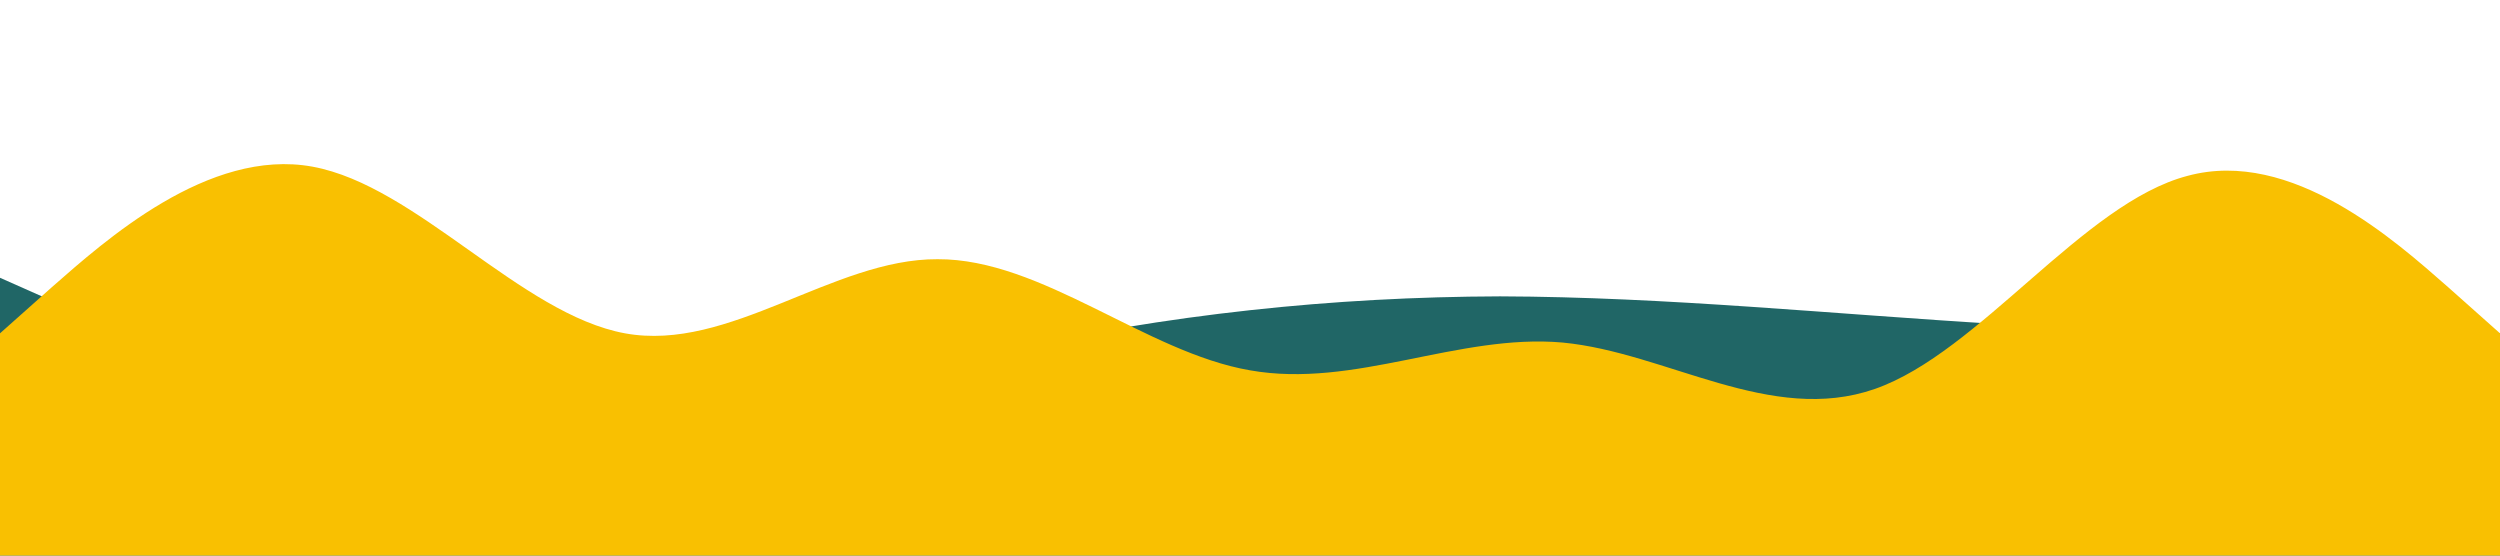<?xml version="1.0" standalone="no"?>
<svg xmlns="http://www.w3.org/2000/svg" viewBox="0 0 1440 320">
<path fill="#206666" fill-opacity="1" d="M0,160L48,181.3C96,203,192,245,288,250.7C384,256,480,224,576,202.7C672,181,768,171,864,170.7C960,171,1056,181,1152,186.7C1248,192,1344,192,1392,192L1440,192L1440,320L1392,320C1344,320,1248,320,1152,320C1056,320,960,320,864,320C768,320,672,320,576,320C480,320,384,320,288,320C192,320,96,320,48,320L0,320Z"></path>

<path fill="#f9c001" fill-opacity="1" d="M0,192L30,165.3C60,139,120,85,180,96C240,107,300,181,360,192C420,203,480,149,540,149.3C600,149,660,203,720,213.3C780,224,840,192,900,197.3C960,203,1020,245,1080,224C1140,203,1200,117,1260,101.3C1320,85,1380,139,1410,165.3L1440,192L1440,320L1410,320C1380,320,1320,320,1260,320C1200,320,1140,320,1080,320C1020,320,960,320,900,320C840,320,780,320,720,320C660,320,600,320,540,320C480,320,420,320,360,320C300,320,240,320,180,320C120,320,60,320,30,320L0,320Z"></path>

</svg>
